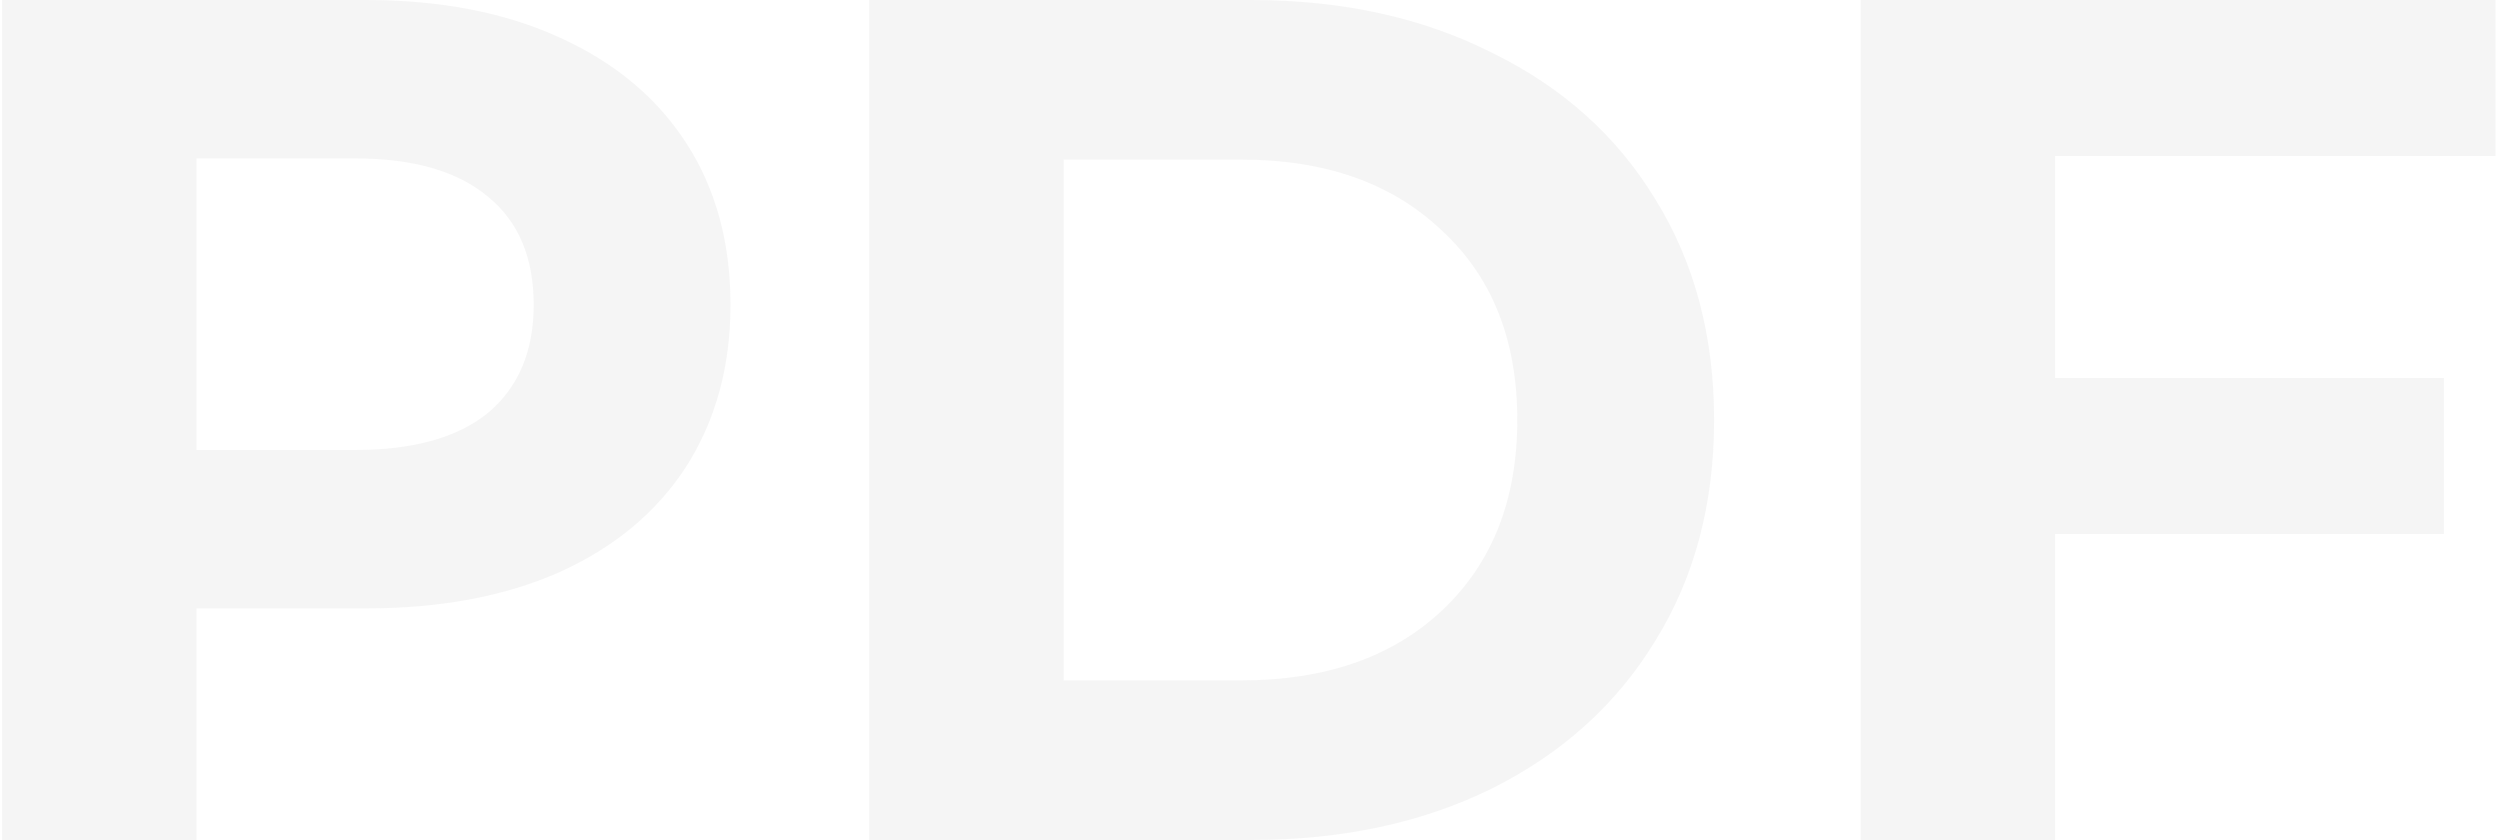 <svg width="500" height="168" fill="none" xmlns="http://www.w3.org/2000/svg"><path opacity=".05" d="M73.14 0c14.88 0 27.76 2.48 38.64 7.44 11.04 4.96 19.52 12 25.44 21.12 5.92 9.12 8.88 19.92 8.88 32.4 0 12.32-2.96 23.12-8.88 32.4-5.92 9.12-14.4 16.16-25.44 21.12-10.88 4.8-23.76 7.2-38.64 7.2H39.3V168H.42V0h72.72zm-2.16 90c11.68 0 20.56-2.48 26.64-7.44 6.08-5.12 9.12-12.32 9.12-21.6 0-9.44-3.04-16.64-9.12-21.6-6.08-5.12-14.96-7.68-26.64-7.68H39.3V90h31.68zM173.858 0h76.32c18.24 0 34.32 3.52 48.24 10.56 14.08 6.88 24.96 16.64 32.64 29.28 7.84 12.64 11.76 27.36 11.76 44.16 0 16.8-3.92 31.52-11.76 44.16-7.68 12.64-18.56 22.48-32.64 29.52-13.92 6.88-30 10.32-48.24 10.32h-76.32V0zm74.4 136.08c16.8 0 30.16-4.64 40.08-13.92 10.08-9.44 15.12-22.16 15.12-38.16 0-16-5.04-28.64-15.12-37.92-9.92-9.44-23.28-14.16-40.08-14.16h-35.52v104.16h35.52zM411.019 31.2v44.4h77.76v31.2h-77.76V168h-38.88V0h126.96v31.2h-88.08z" fill="#333"/></svg>